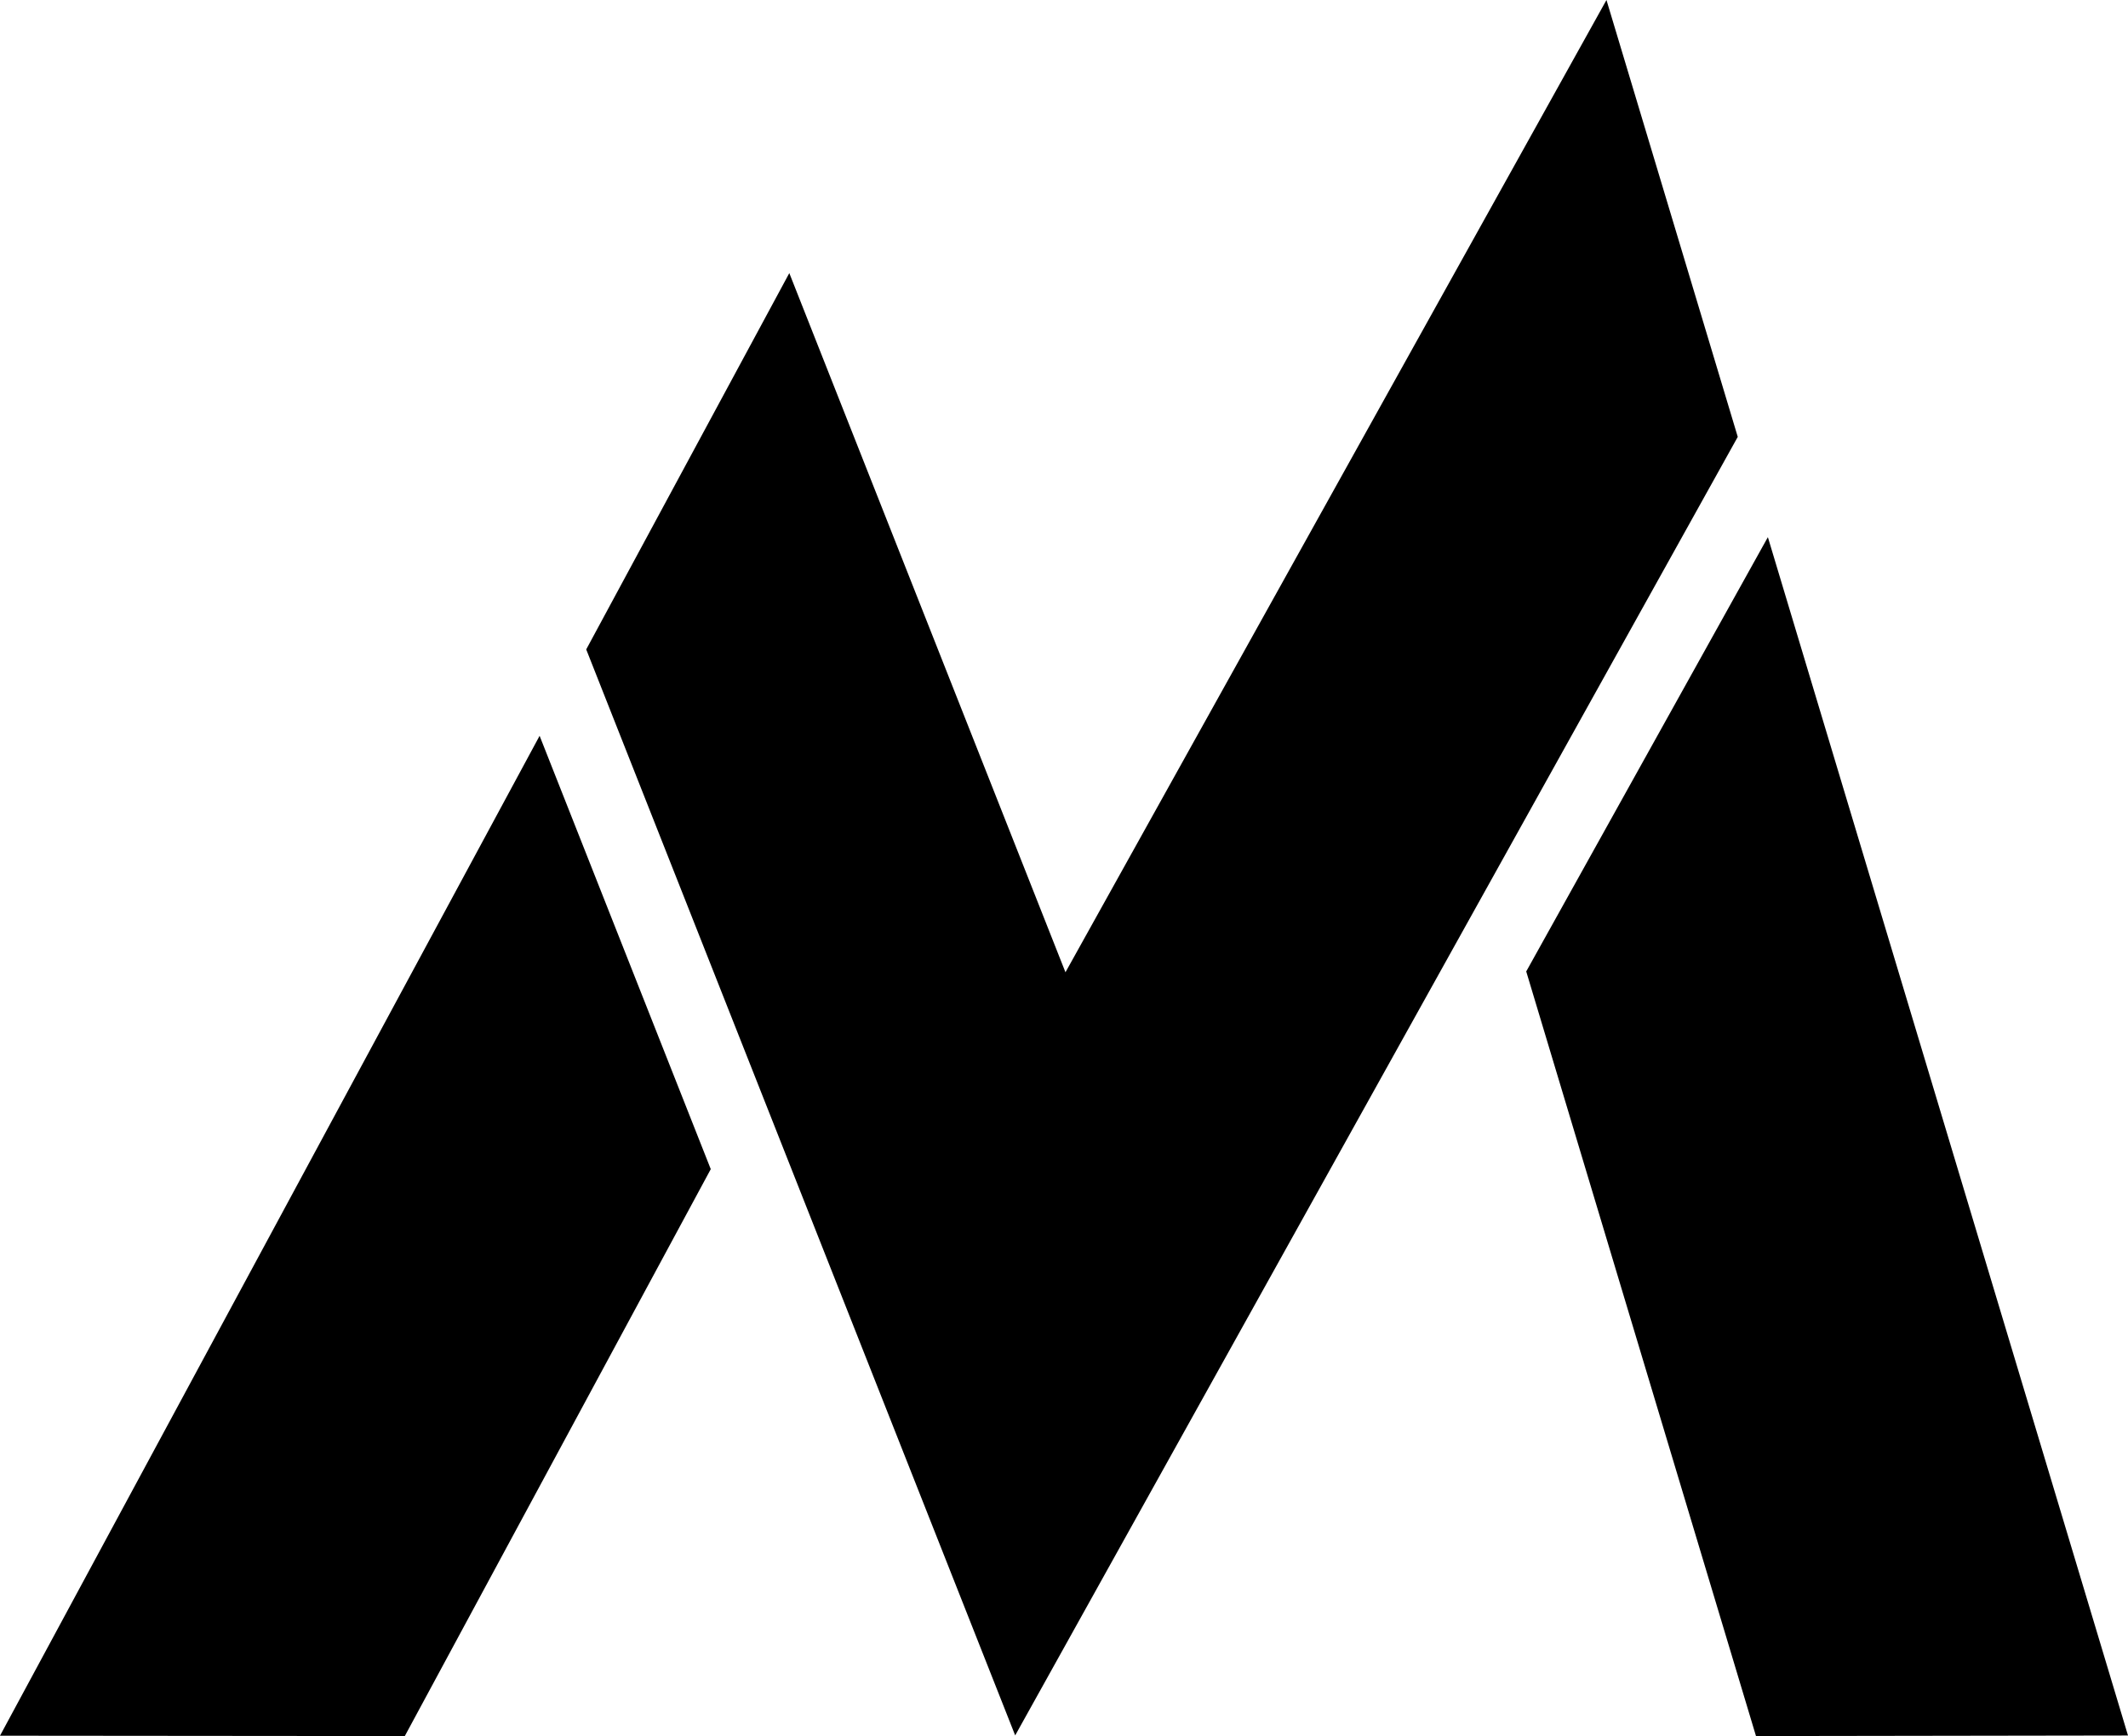 <svg id="Layer_1" data-name="Layer 1" xmlns="http://www.w3.org/2000/svg" viewBox="0 0 835.85 682.08"><polygon points="631 0 418.5 381.99 310.03 107.3 230.26 255.15 398.75 681.82 682.57 171.64 631 0"/><polygon points="211.95 289.09 0 681.94 159 682.08 279.18 459.34 211.95 289.09"/><polygon points="694.4 211.04 599.48 381.67 689.73 682.08 835.85 681.86 694.4 211.04"/></svg>